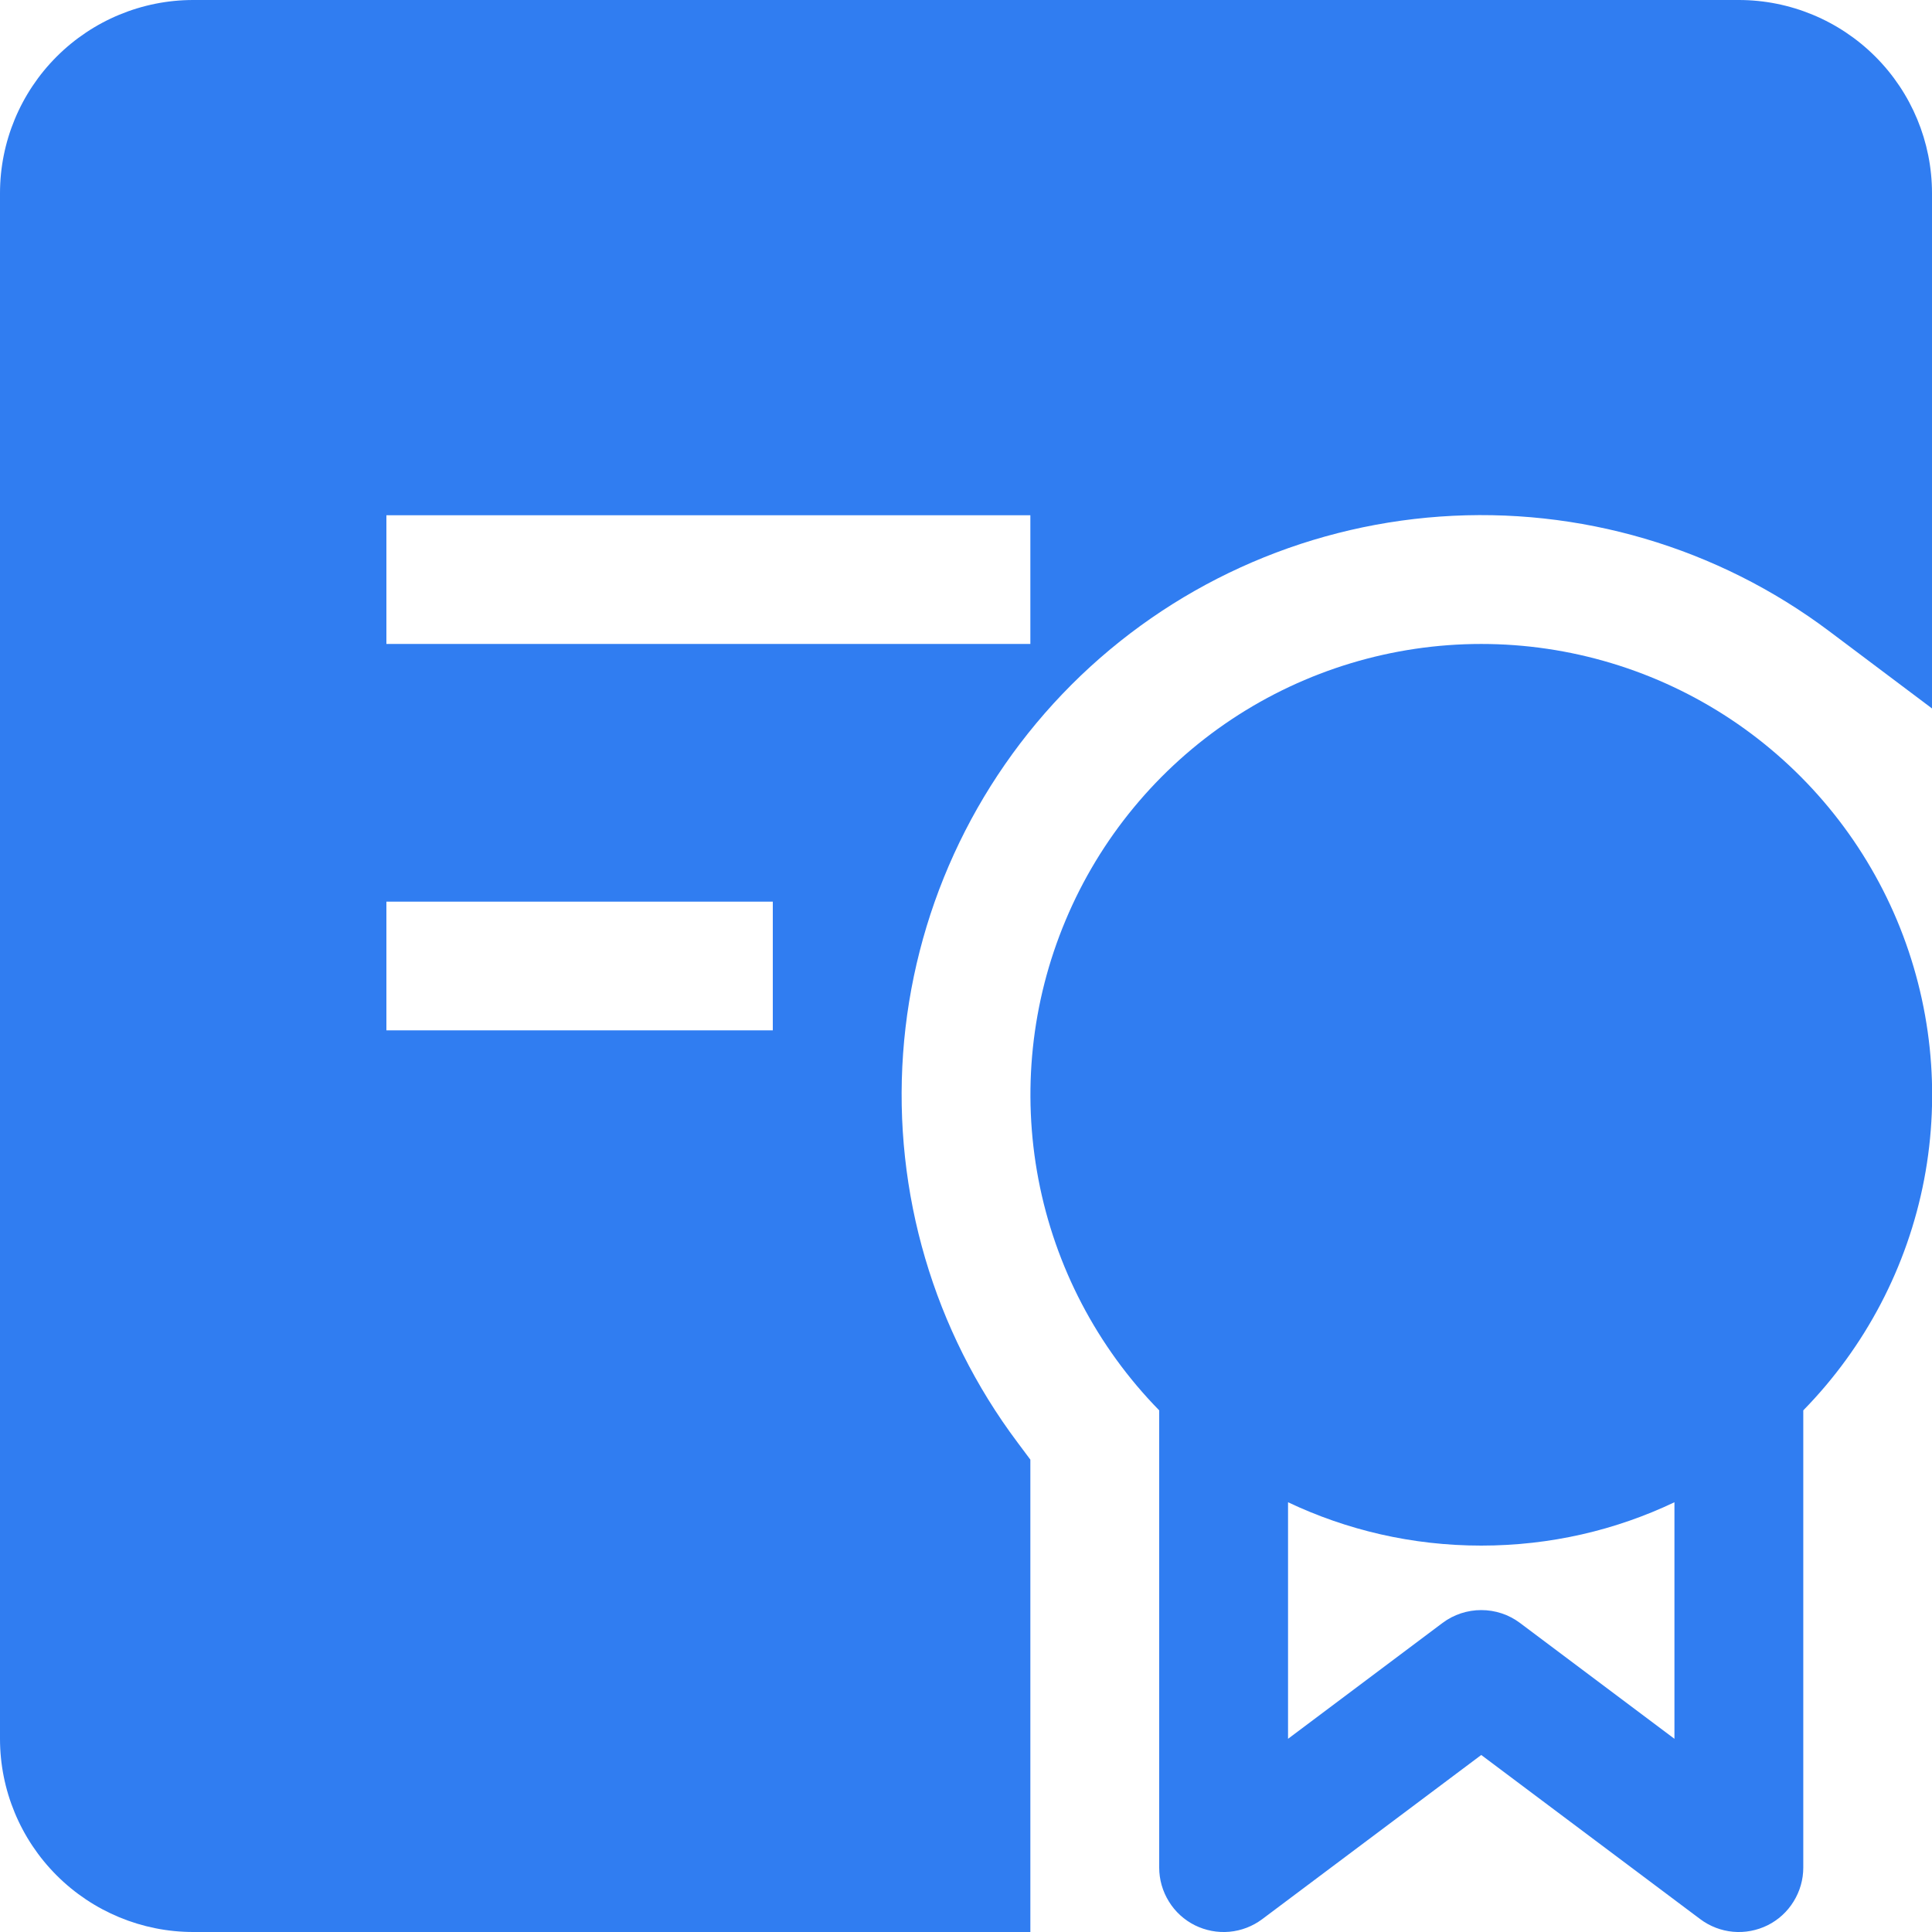 <svg width="16" height="16" viewBox="0 0 16 16" fill="none" xmlns="http://www.w3.org/2000/svg">
<g clip-path="url(#clip0_4232_928)">
<path fill-rule="evenodd" clip-rule="evenodd" d="M0 1.6C0 1.176 0.169 0.769 0.469 0.469C0.769 0.169 1.176 0 1.6 0L14.4 0C14.824 0 15.231 0.169 15.531 0.469C15.831 0.769 16 1.176 16 1.6V5.867L15.147 5.226C14.222 4.532 13.079 4.196 11.926 4.278C10.774 4.36 9.69 4.854 8.873 5.671C8.056 6.489 7.561 7.573 7.479 8.725C7.397 9.878 7.733 11.021 8.427 11.946L8.533 12.088V16H1.6C1.176 16 0.769 15.831 0.469 15.531C0.169 15.231 0 14.824 0 14.4L0 1.6ZM8.533 5.333H3.2V4.267H8.533V5.333ZM3.2 8.533H6.4V7.467H3.2V8.533Z" fill="#307DF1"/>
<path fill-rule="evenodd" clip-rule="evenodd" d="M12.267 5.333C11.532 5.333 10.813 5.55 10.2 5.957C9.588 6.364 9.109 6.943 8.825 7.621C8.54 8.299 8.462 9.045 8.6 9.768C8.738 10.49 9.086 11.155 9.6 11.68V15.467C9.6 15.566 9.628 15.663 9.68 15.747C9.732 15.832 9.807 15.9 9.895 15.944C9.984 15.988 10.083 16.007 10.182 15.998C10.28 15.989 10.374 15.953 10.454 15.893L12.267 14.534L14.08 15.893C14.16 15.953 14.254 15.989 14.352 15.998C14.451 16.007 14.55 15.988 14.639 15.944C14.727 15.9 14.802 15.832 14.854 15.747C14.906 15.663 14.934 15.566 14.934 15.467V11.68C15.448 11.155 15.797 10.49 15.935 9.768C16.073 9.045 15.994 8.299 15.71 7.621C15.425 6.943 14.946 6.364 14.334 5.957C13.721 5.55 13.002 5.333 12.267 5.333V5.333ZM10.667 14.4V12.441C11.152 12.671 11.694 12.8 12.267 12.8C12.84 12.8 13.382 12.672 13.867 12.441V14.4L12.587 13.44C12.495 13.371 12.383 13.334 12.267 13.334C12.152 13.334 12.039 13.371 11.947 13.44L10.667 14.4V14.4Z" fill="#307DF1"/>
</g>
<defs>
<clipPath id="clip0_4232_928">
<rect width="16" height="16" fill="white"/>
</clipPath>
</defs>
</svg>
